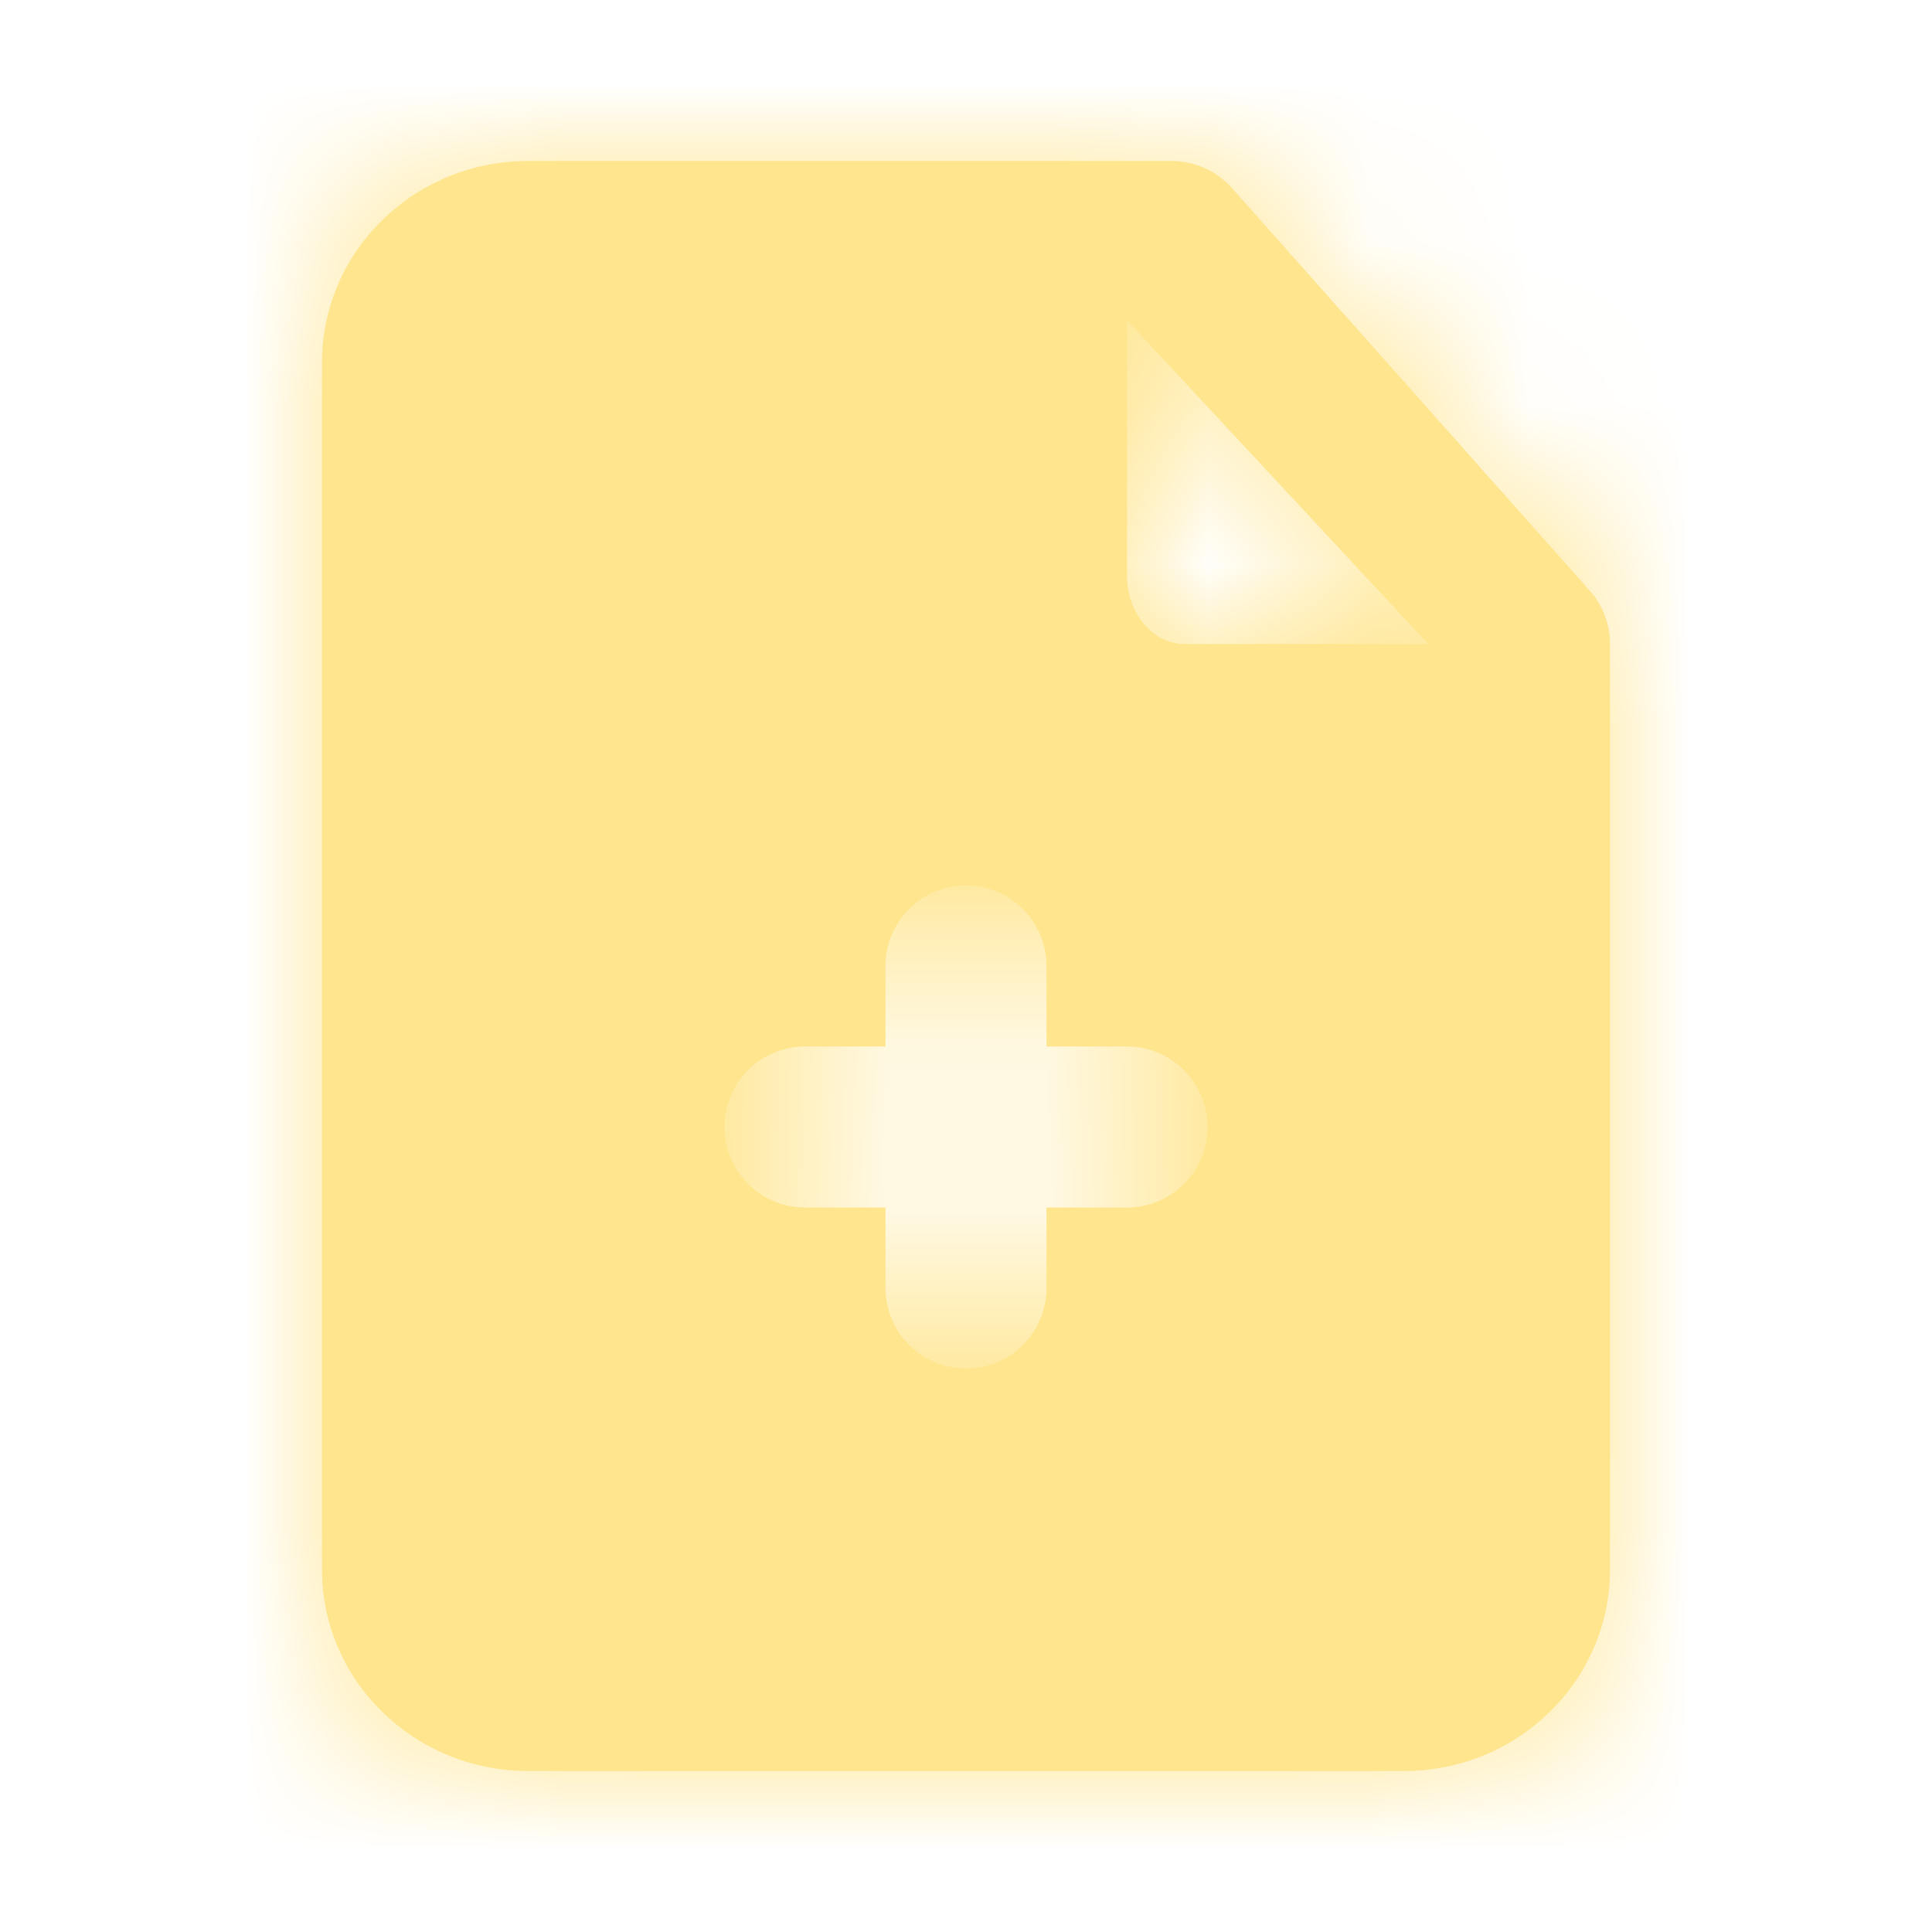 <svg width="12" height="12" viewBox="0 0 12 12" fill="none" xmlns="http://www.w3.org/2000/svg">
<path fill-rule="evenodd" clip-rule="evenodd" d="M7.357 4C7.16 4 7 3.809 7 3.575V1.989L8.871 4H7.357ZM7 7.5H6.5V8C6.5 8.276 6.277 8.5 6 8.5C5.723 8.5 5.5 8.276 5.5 8V7.5H5C4.723 7.5 4.5 7.276 4.5 7C4.5 6.724 4.723 6.5 5 6.5H5.5V6C5.5 5.724 5.723 5.5 6 5.5C6.277 5.5 6.5 5.724 6.5 6V6.5H7C7.277 6.5 7.5 6.724 7.5 7C7.5 7.276 7.277 7.5 7 7.5ZM9.87 3.664L7.648 1.164C7.553 1.06 7.419 1 7.278 1H3.278C2.574 1 2 1.561 2 2.25V9.75C2 10.439 2.574 11 3.278 11H8.722C9.427 11 10 10.439 10 9.75V4C10 3.876 9.954 3.756 9.87 3.664Z" fill="#FFE58E"/>
<mask id="mask0_2449_1513" style="mask-type:luminance" maskUnits="userSpaceOnUse" x="2" y="1" width="8" height="10">
<path fill-rule="evenodd" clip-rule="evenodd" d="M7.357 4C7.16 4 7 3.809 7 3.575V1.989L8.871 4H7.357ZM7 7.5H6.5V8C6.5 8.276 6.277 8.5 6 8.5C5.723 8.5 5.5 8.276 5.5 8V7.5H5C4.723 7.5 4.5 7.276 4.5 7C4.5 6.724 4.723 6.5 5 6.5H5.5V6C5.5 5.724 5.723 5.5 6 5.5C6.277 5.5 6.5 5.724 6.5 6V6.5H7C7.277 6.5 7.5 6.724 7.5 7C7.5 7.276 7.277 7.5 7 7.5ZM9.87 3.664L7.648 1.164C7.553 1.06 7.419 1 7.278 1H3.278C2.574 1 2 1.561 2 2.25V9.75C2 10.439 2.574 11 3.278 11H8.722C9.427 11 10 10.439 10 9.75V4C10 3.876 9.954 3.756 9.87 3.664Z" fill="white"/>
</mask>
<g mask="url(#mask0_2449_1513)">
<rect width="12" height="12" fill="#FFE58E"/>
</g>
</svg>
